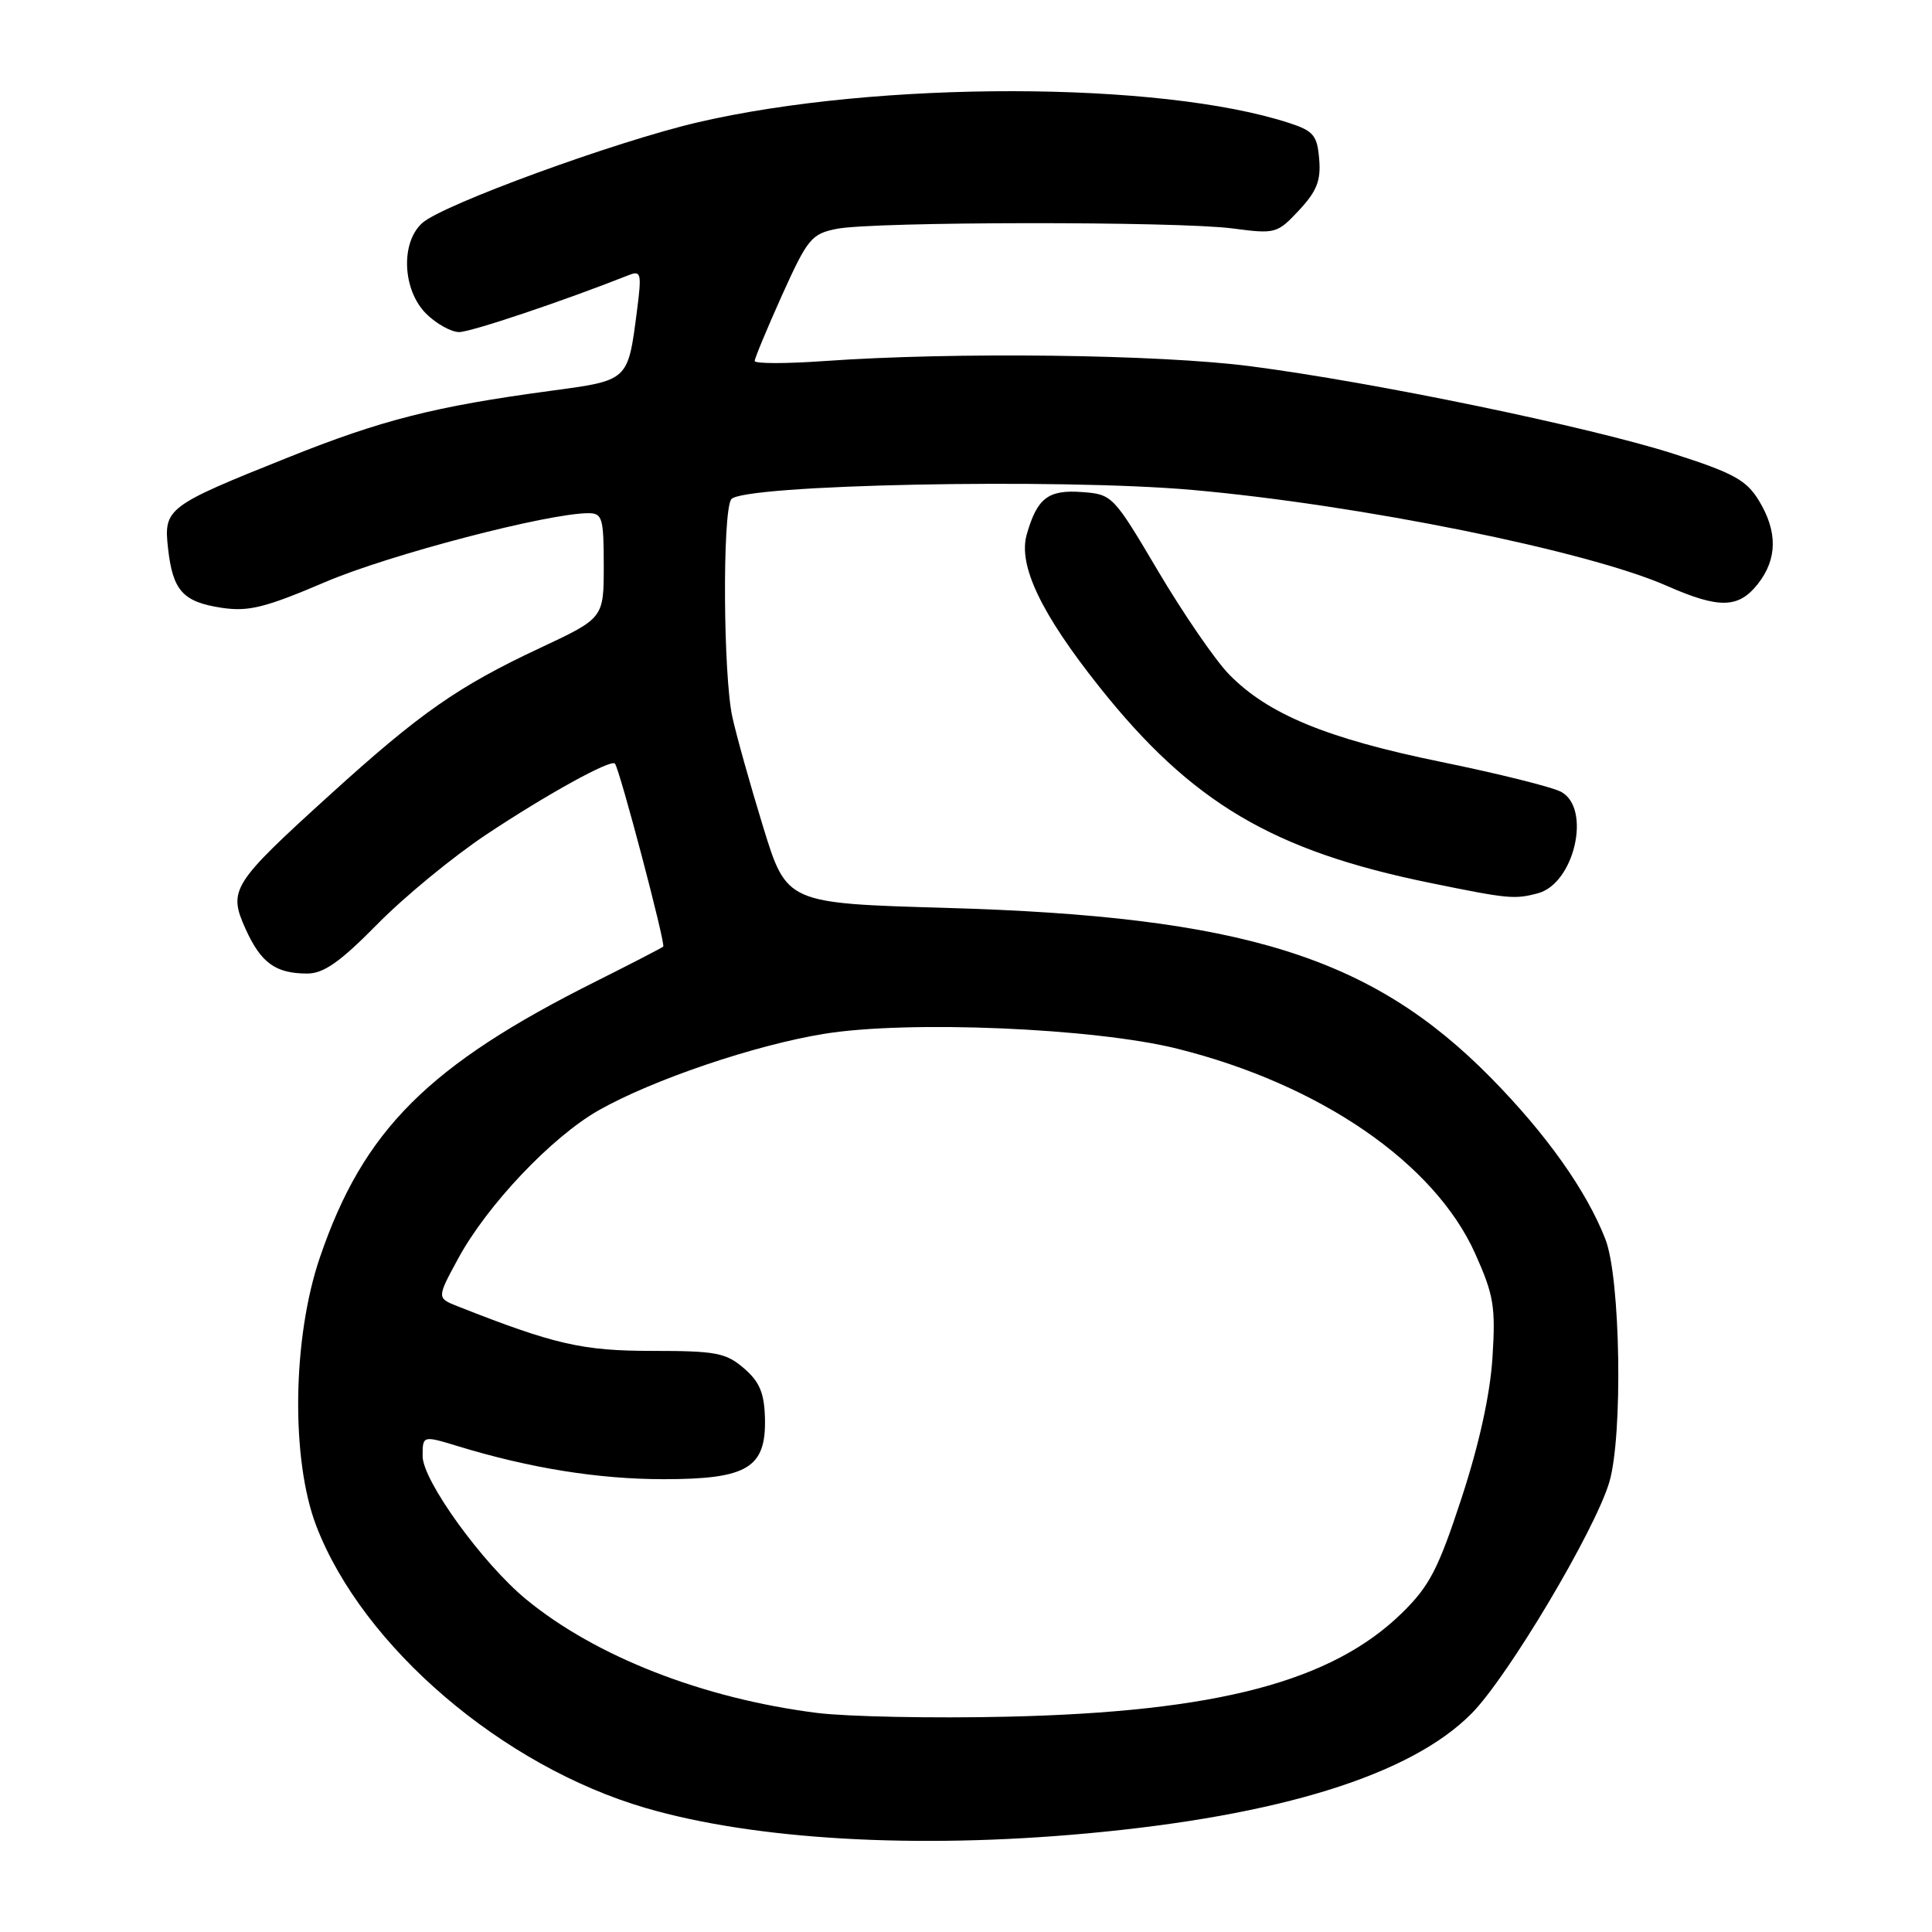 <?xml version="1.0" encoding="UTF-8" standalone="no"?>
<!DOCTYPE svg PUBLIC "-//W3C//DTD SVG 1.1//EN" "http://www.w3.org/Graphics/SVG/1.1/DTD/svg11.dtd" >
<svg xmlns="http://www.w3.org/2000/svg" xmlns:xlink="http://www.w3.org/1999/xlink" version="1.1" viewBox="0 0 256 256">
 <g >
 <path fill="currentColor"
d=" M 144.00 242.94 C 169.61 240.59 186.94 235.19 194.99 227.05 C 199.82 222.17 211.32 202.84 213.24 196.40 C 215.06 190.27 214.73 169.36 212.73 164.22 C 210.23 157.79 204.89 150.26 197.54 142.80 C 181.74 126.76 164.64 121.43 125.37 120.30 C 104.24 119.69 104.24 119.69 101.13 109.60 C 99.42 104.04 97.58 97.47 97.04 95.00 C 95.83 89.49 95.71 68.01 96.88 66.17 C 98.12 64.21 140.30 63.35 158.00 64.92 C 180.15 66.89 210.36 72.99 220.87 77.63 C 227.80 80.68 230.36 80.63 232.93 77.37 C 235.52 74.07 235.56 70.43 233.05 66.31 C 231.40 63.61 229.68 62.67 221.76 60.13 C 210.56 56.55 182.07 50.65 165.70 48.53 C 153.53 46.95 126.45 46.62 109.25 47.84 C 104.16 48.20 100.00 48.20 100.00 47.83 C 100.00 47.47 101.64 43.54 103.63 39.10 C 107.02 31.60 107.52 30.99 110.88 30.32 C 115.77 29.35 156.04 29.31 163.33 30.27 C 169.01 31.02 169.24 30.95 172.13 27.86 C 174.48 25.34 175.04 23.93 174.80 21.09 C 174.54 17.94 174.05 17.35 170.83 16.30 C 153.74 10.72 116.35 10.67 92.50 16.20 C 81.63 18.72 58.63 27.12 55.94 29.56 C 53.06 32.16 53.33 38.42 56.45 41.55 C 57.80 42.90 59.78 44.00 60.84 44.00 C 62.40 44.00 74.61 39.90 83.30 36.46 C 84.95 35.81 85.04 36.21 84.41 41.12 C 83.19 50.54 83.36 50.39 72.86 51.80 C 57.66 53.85 50.58 55.64 38.21 60.60 C 22.08 67.05 21.67 67.36 22.27 72.69 C 22.90 78.28 24.24 79.76 29.39 80.54 C 32.94 81.07 35.14 80.52 43.13 77.11 C 51.60 73.49 72.61 68.00 77.98 68.00 C 79.81 68.00 80.00 68.65 80.00 74.95 C 80.00 81.90 80.00 81.90 71.58 85.85 C 60.69 90.95 55.67 94.46 43.70 105.33 C 30.70 117.13 30.21 117.92 32.54 123.09 C 34.57 127.59 36.52 129.00 40.71 129.00 C 42.89 129.00 45.07 127.47 50.03 122.43 C 53.59 118.81 60.10 113.46 64.50 110.54 C 72.48 105.24 80.94 100.57 81.48 101.18 C 82.10 101.88 88.23 125.11 87.88 125.43 C 87.67 125.61 83.67 127.68 79.00 130.02 C 56.75 141.14 48.14 149.74 42.39 166.61 C 38.74 177.28 38.53 193.41 41.92 202.22 C 48.07 218.20 66.56 234.02 85.56 239.57 C 100.01 243.78 121.34 245.02 144.00 242.94 Z  M 203.79 118.36 C 208.63 117.06 210.90 107.09 206.85 104.92 C 205.66 104.28 198.50 102.50 190.92 100.95 C 175.78 97.85 167.96 94.62 162.82 89.32 C 161.00 87.44 156.79 81.30 153.47 75.70 C 147.52 65.64 147.39 65.50 143.38 65.20 C 138.89 64.87 137.44 65.98 136.05 70.81 C 134.88 74.89 137.94 81.30 145.69 91.04 C 157.88 106.36 168.65 112.74 189.50 116.99 C 199.86 119.11 200.69 119.19 203.79 118.36 Z  M 108.25 226.97 C 93.15 225.06 78.91 219.50 69.69 211.90 C 63.92 207.14 56.00 196.18 56.00 192.95 C 56.00 190.20 56.00 190.20 60.75 191.65 C 70.27 194.55 79.32 196.00 87.95 196.00 C 99.05 196.00 101.53 194.50 101.36 187.90 C 101.27 184.57 100.65 183.09 98.57 181.30 C 96.18 179.25 94.86 179.00 86.43 179.00 C 77.17 179.00 73.50 178.16 60.69 173.11 C 57.87 172.00 57.87 172.00 60.69 166.80 C 64.53 159.70 73.10 150.66 79.33 147.12 C 86.50 143.06 100.06 138.46 109.25 136.98 C 120.39 135.18 145.04 136.22 156.00 138.96 C 174.94 143.69 190.08 154.10 195.47 166.11 C 197.93 171.60 198.19 173.14 197.76 179.89 C 197.44 184.83 196.00 191.37 193.66 198.52 C 190.58 207.91 189.42 210.15 185.78 213.72 C 176.46 222.83 161.25 226.83 133.50 227.47 C 123.60 227.70 112.24 227.47 108.25 226.97 Z "/>
</g>
</svg>